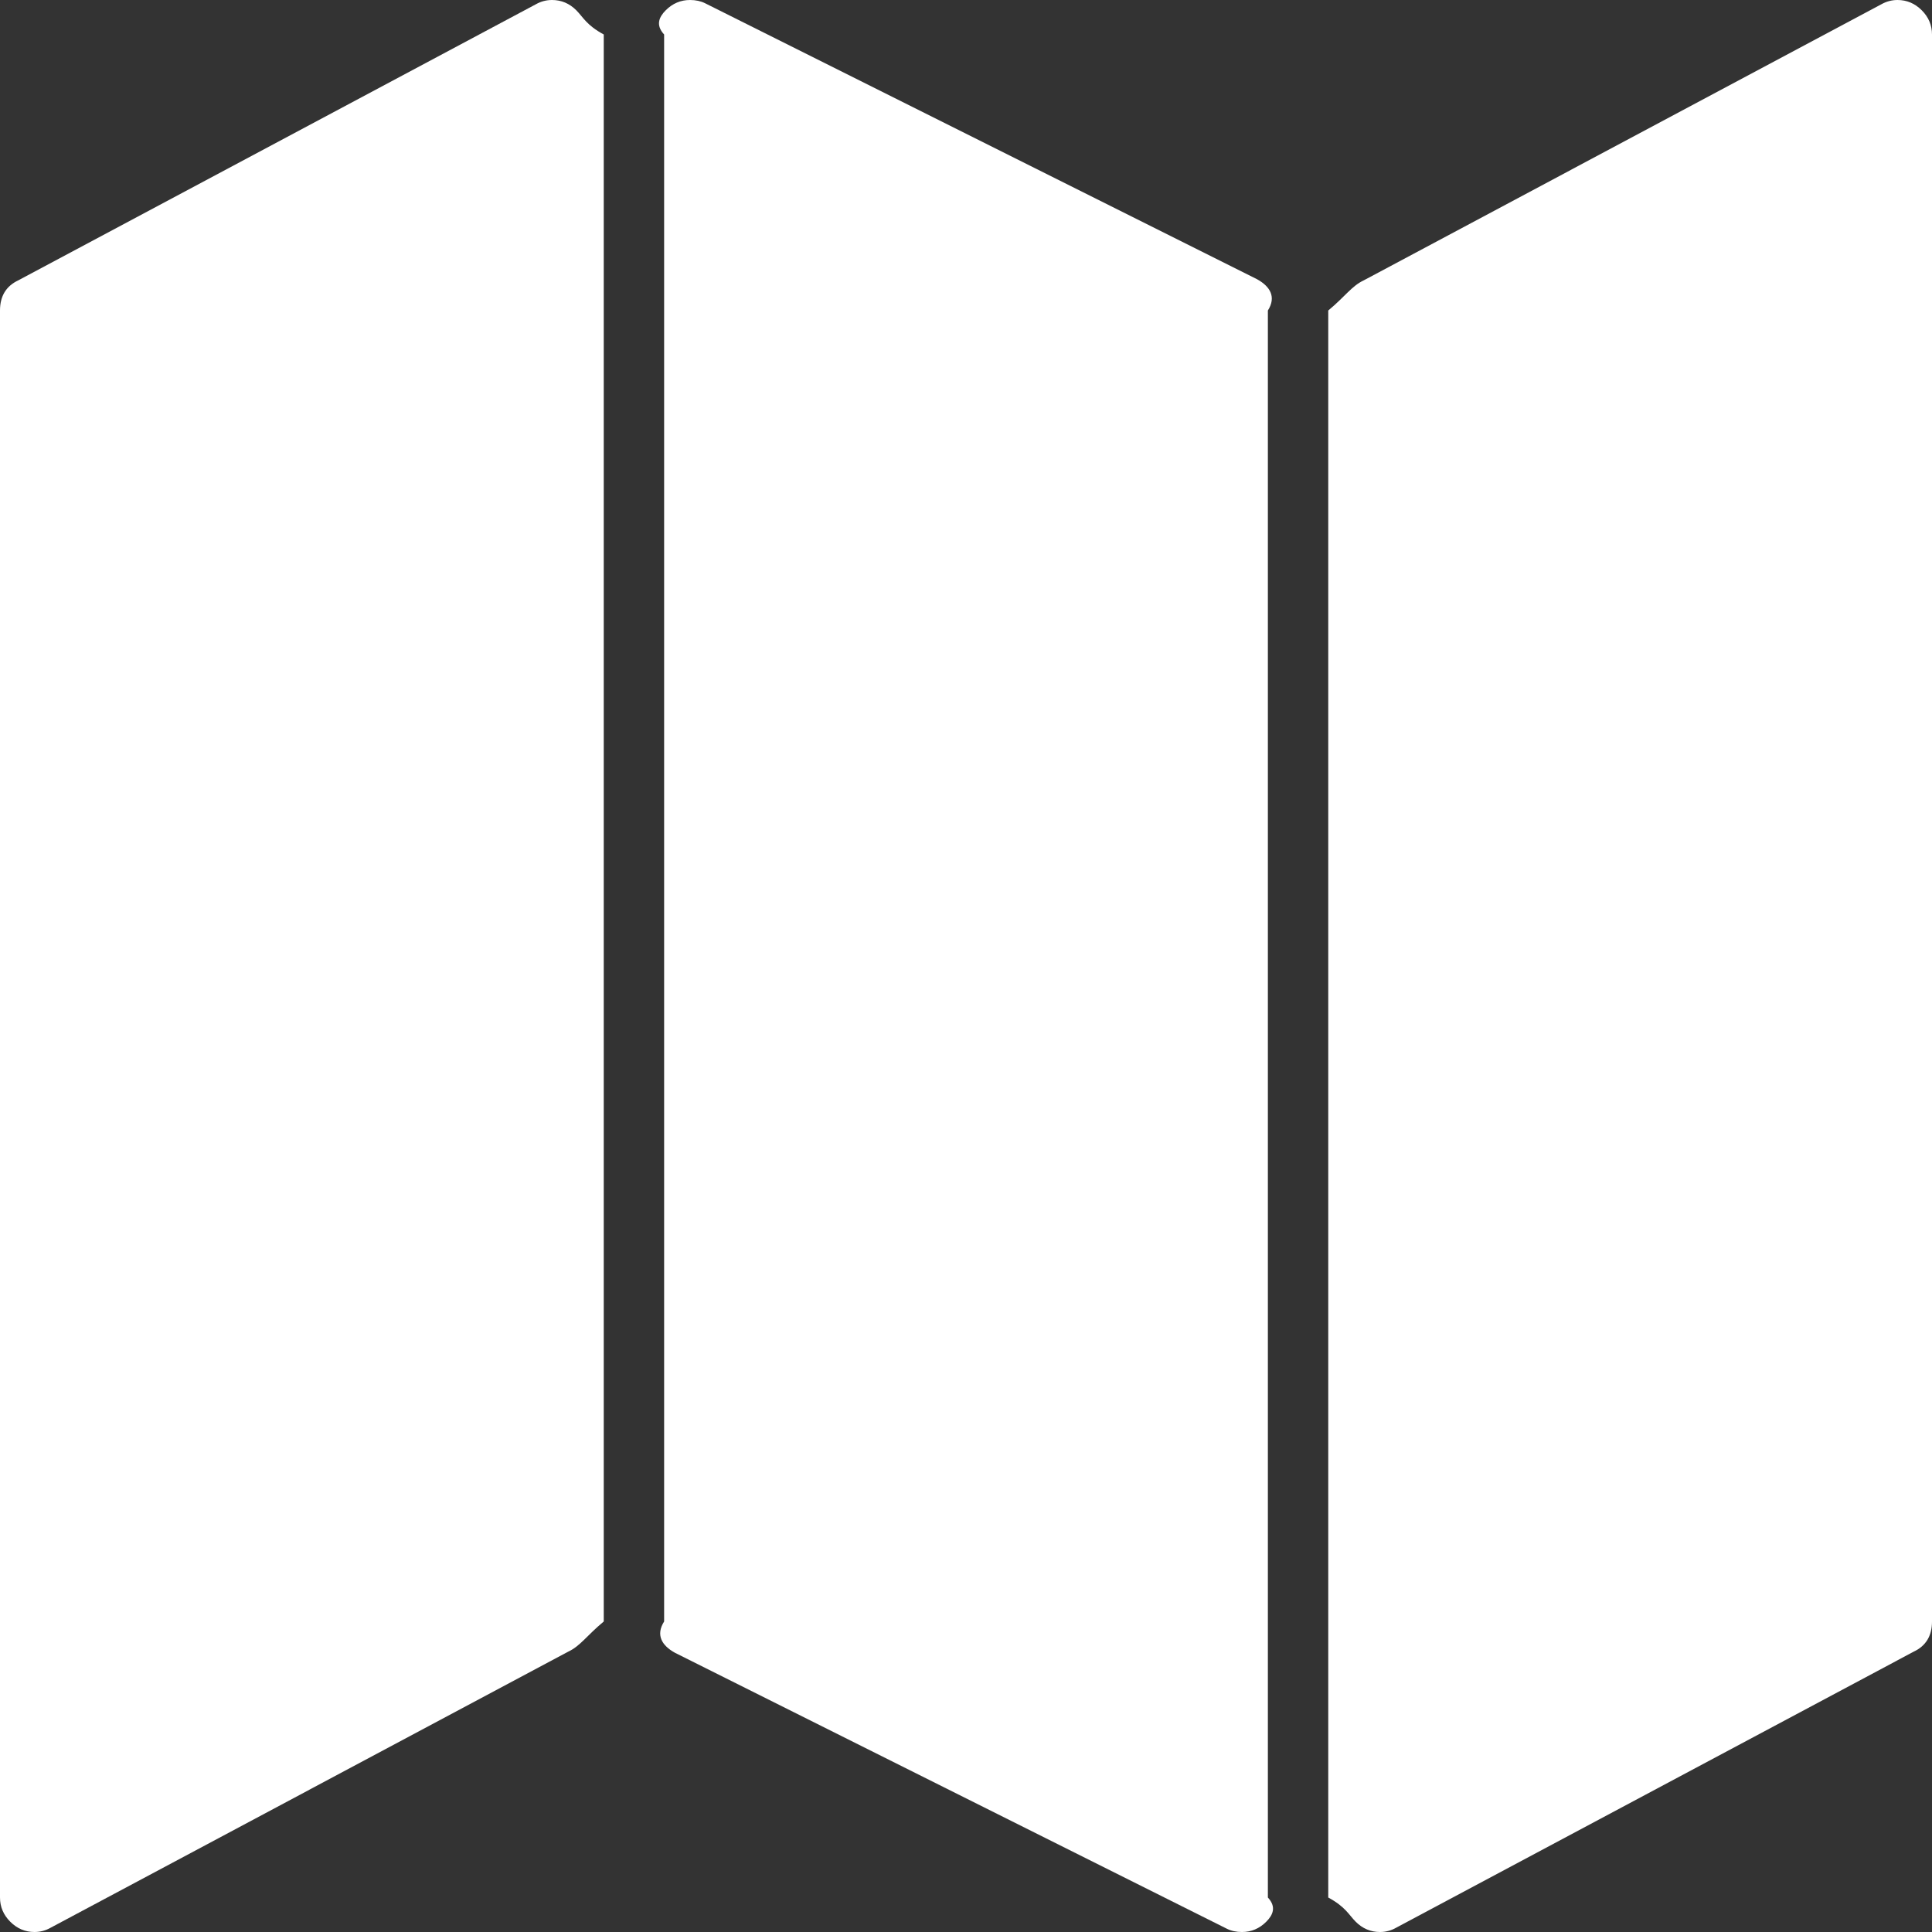 ﻿<?xml version="1.0" encoding="utf-8"?>
<svg version="1.1" xmlns:xlink="http://www.w3.org/1999/xlink" width="32px" height="32px" xmlns="http://www.w3.org/2000/svg">
  <rect width="100%" height="100%" fill="#333333" stroke="none"/>
  <g transform="matrix(1 0 0 1 -24 -133 )">
    <path d="M 8.875 0.071  C 8.958 0.024  9.048 0  9.143 0  C 9.298 0  9.432 0.057  9.545 0.17  C 9.658 0.283  9.714 0.417  10 0.571  L 10 26.857  C 9.714 27.095  9.613 27.262  9.411 27.357  L 0.839 31.929  C 0.756 31.976  0.667 32  0.571 32  C 0.417 32  0.283 31.943  0.17 31.83  C 0.057 31.717  0 31.583  0 31.429  L 0 5.143  C 0 4.905  0.101 4.738  0.304 4.643  L 8.875 0.071  Z M 31.161 0.071  C 31.244 0.024  31.333 0  31.429 0  C 31.583 0  31.717 0.057  31.83 0.17  C 31.943 0.283  32 0.417  32 0.571  L 32 26.857  C 32 27.095  31.899 27.262  31.696 27.357  L 23.125 31.929  C 23.042 31.976  22.952 32  22.857 32  C 22.702 32  22.568 31.943  22.455 31.83  C 22.342 31.717  22.286 31.583  22 31.429  L 22 5.143  C 22.286 4.905  22.387 4.738  22.589 4.643  L 31.161 0.071  Z M 11.027 0.17  C 11.14 0.057  11.274 0  11.429 0  C 11.524 0  11.607 0.018  11.679 0.054  L 20.821 4.625  C 21.036 4.744  21.143 4.917  21 5.143  L 21 31.429  C 21.143 31.583  21.086 31.717  20.973 31.83  C 20.86 31.943  20.726 32  20.571 32  C 20.476 32  20.393 31.982  20.321 31.946  L 11.179 27.375  C 10.964 27.256  10.857 27.083  11 26.857  L 11 0.571  C 10.857 0.417  10.914 0.283  11.027 0.17  Z " fill-rule="nonzero" fill="#ffffff" stroke="none" transform="matrix(1 0 0 1 24 133 )" />
  </g>
</svg>
